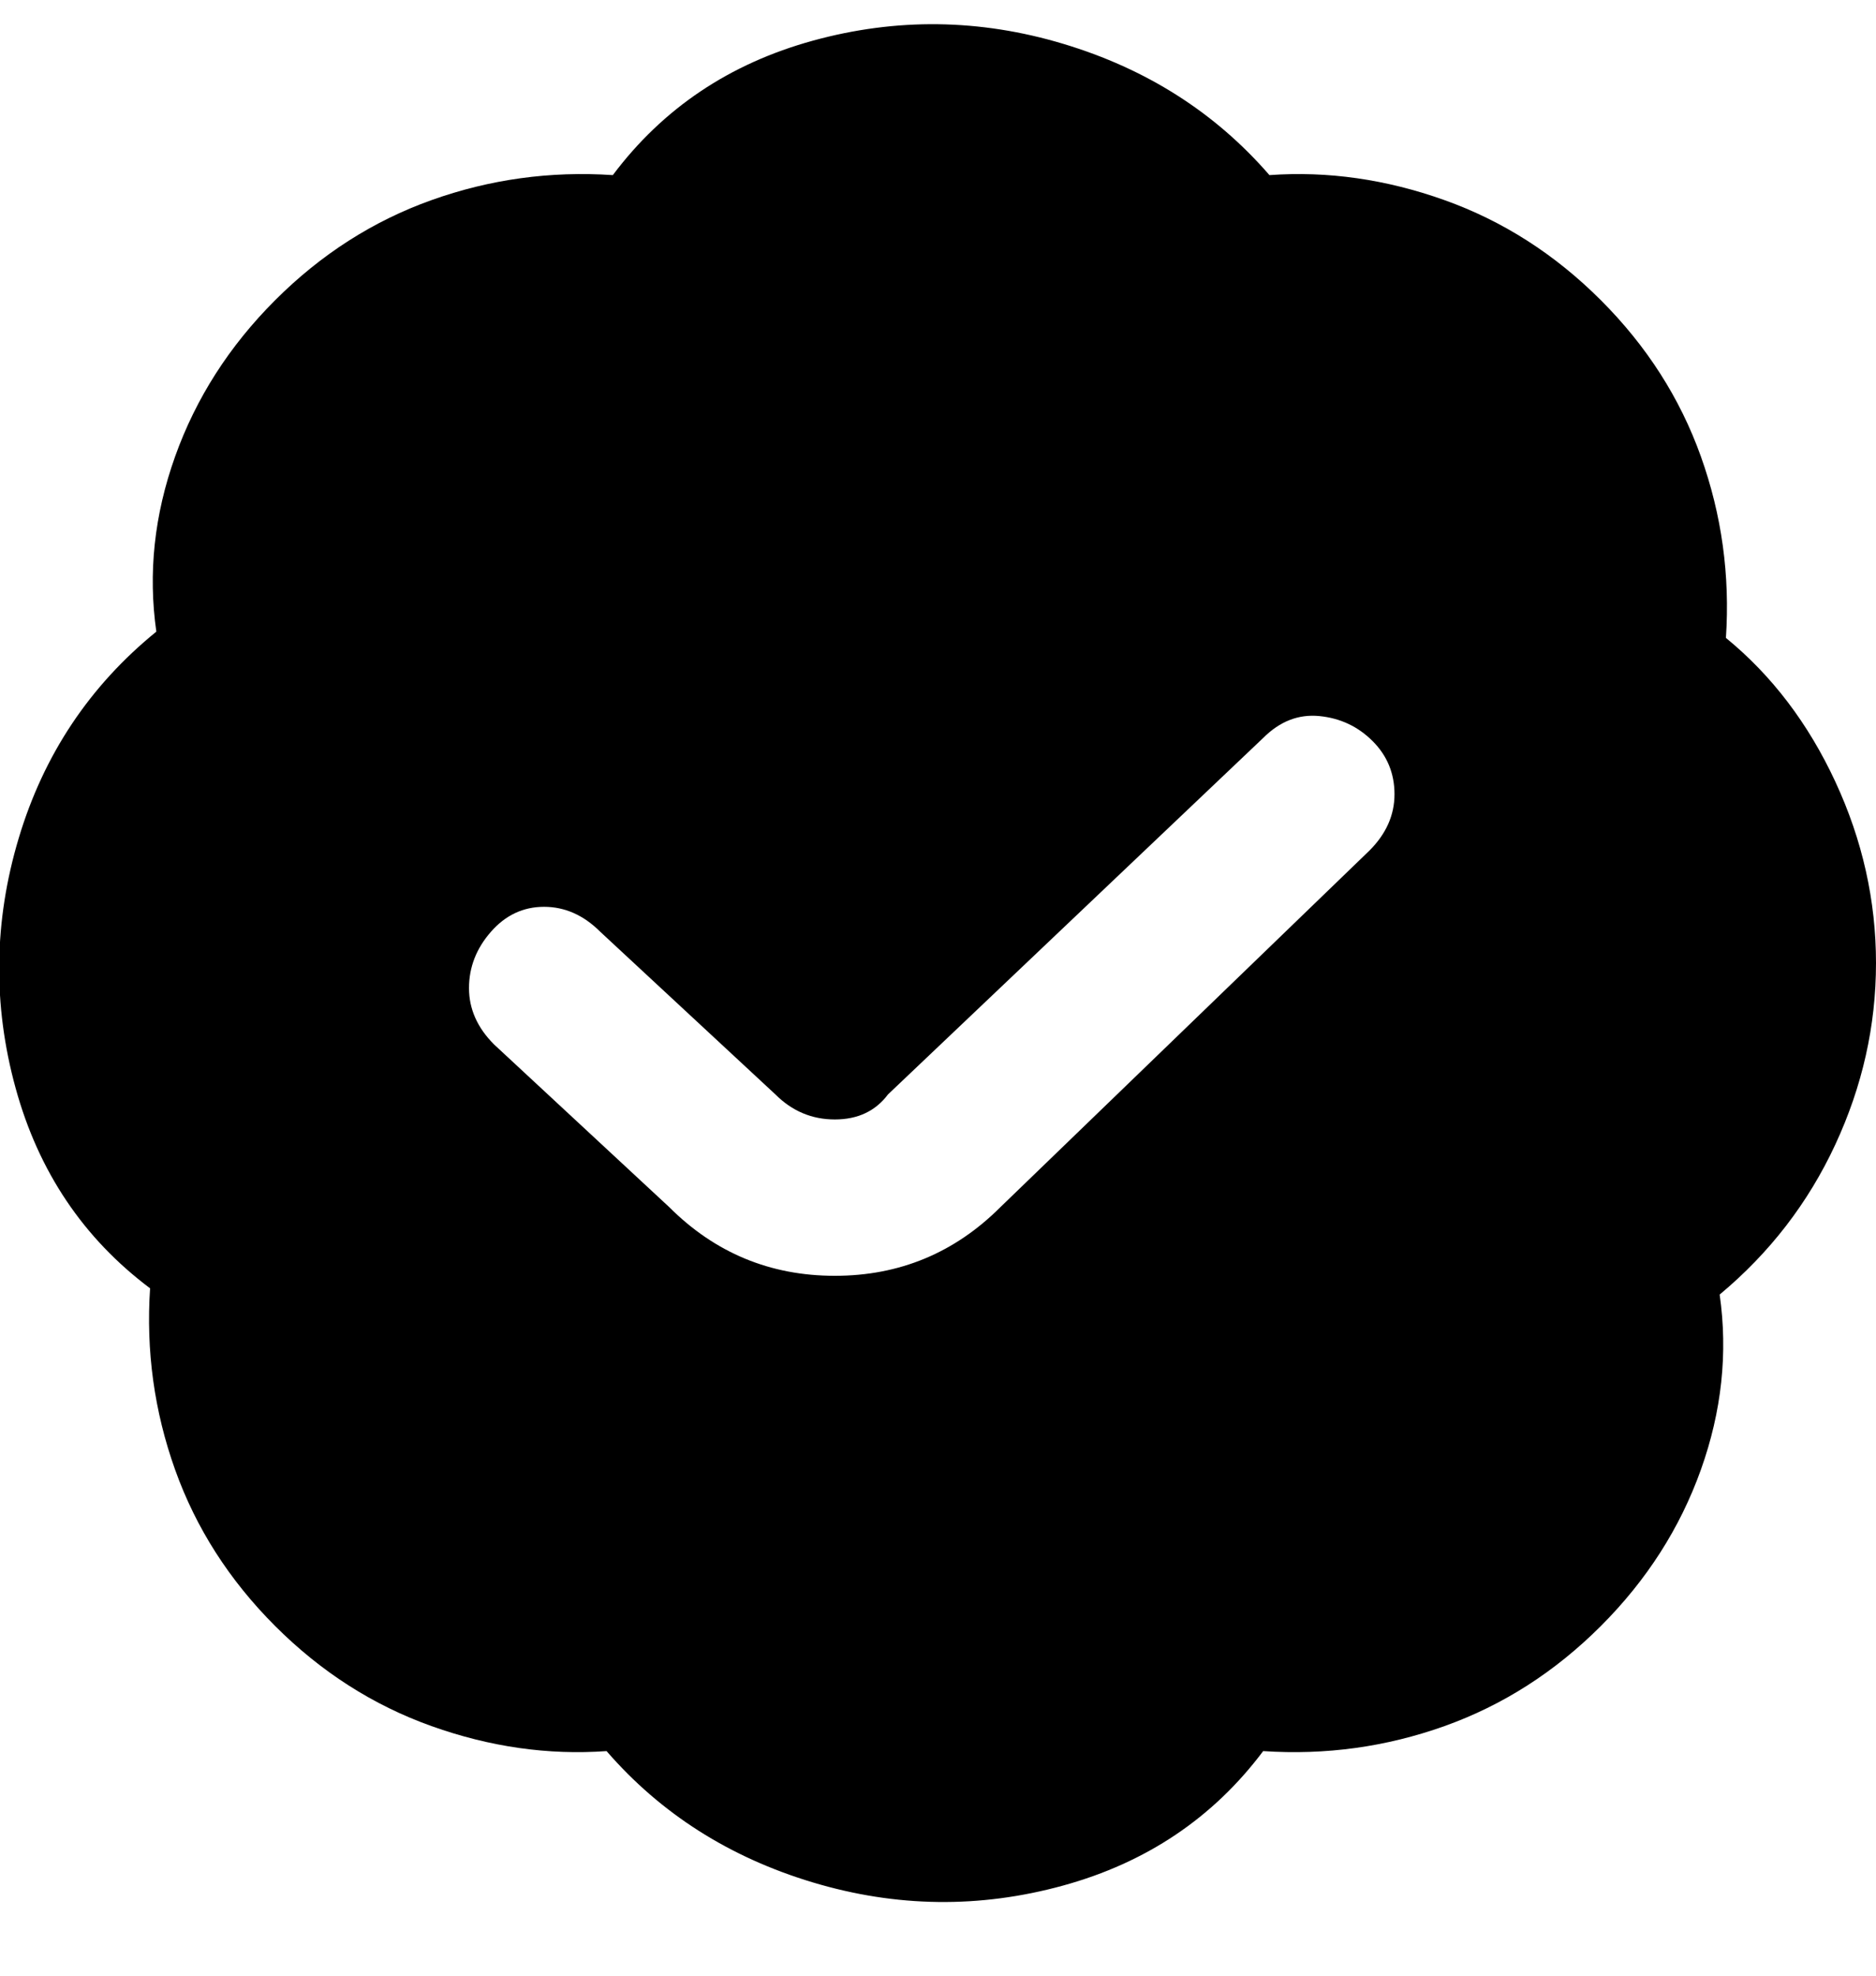 <svg viewBox="0 0 300 316" xmlns="http://www.w3.org/2000/svg"><path d="M300 154q0-15-6.5-29T276 102q1-15-4-29t-16-25q-11-11-25-16t-28-4q-13-15-33-21t-40-.5Q110 12 98 28q-15-1-29 4T44 48Q33 59 28 73t-3 28Q9 114 3 134t-.5 40Q8 194 24 206q-1 15 4 29t16 25q11 11 25 16t28 4q13 15 33 21t40 .5q20-5.5 32-21.5 15 1 29-4t25-16q11-11 16-25t3-28q12-10 18.5-24t6.5-29zm-81-18l-59 57q-11 11-26.5 11T107 193l-28-26q-4-4-4-9t3.5-9q3.5-4 8.5-4t9 4l28 26q4 4 9.5 4t8.5-4l60-57q4-4 9-3.5t8.5 4q3.5 3.5 3.5 8.5t-4 9z"/></svg>